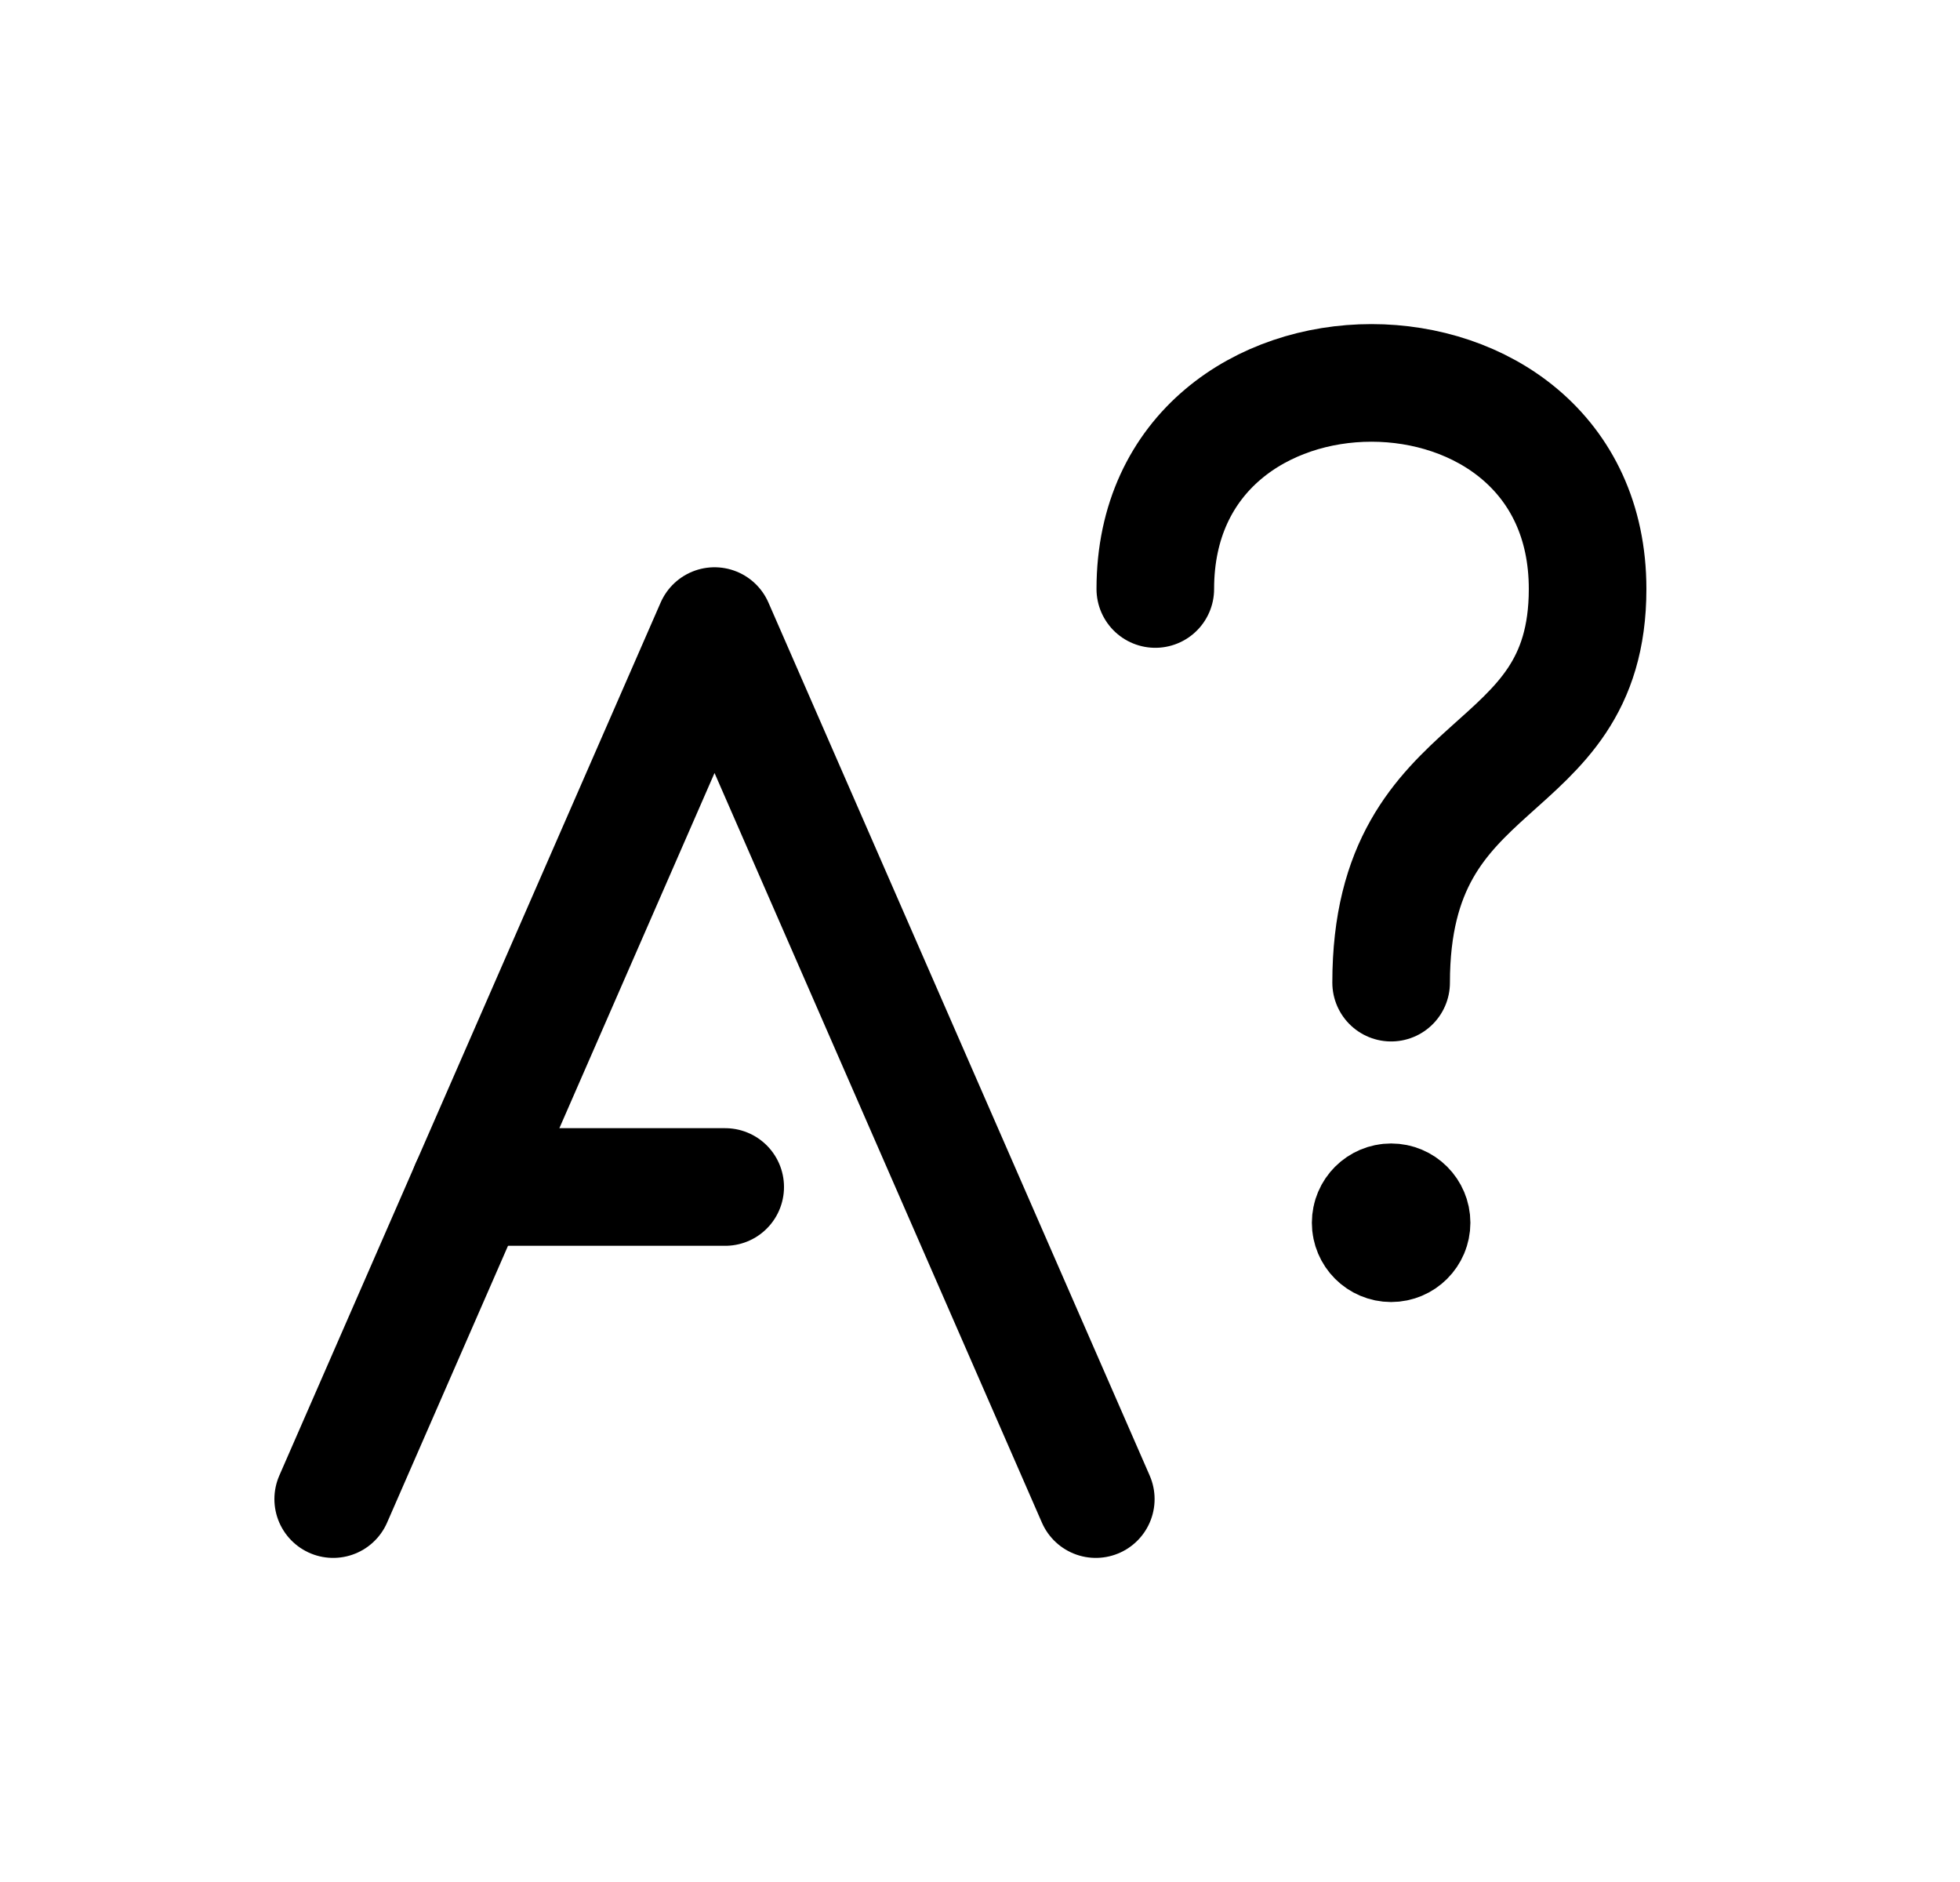 <svg width="25" height="24" viewBox="0 0 25 24" fill="none" xmlns="http://www.w3.org/2000/svg">
<path d="M14.736 7.511C14.736 4.007 20.25 4.007 20.25 7.511C20.25 10.026 17.744 9.518 17.744 12.531" stroke="black" stroke-width="1.5" stroke-linecap="round" stroke-linejoin="round"/>
<path d="M13.977 19.117L9.114 7.984L4.25 19.117" stroke="black" stroke-width="1.5" stroke-linecap="round" stroke-linejoin="round"/>
<path d="M5.989 15.137H9.25" stroke="black" stroke-width="1.5" stroke-linecap="round" stroke-linejoin="round"/>
<path d="M17.745 15.579V15.643M18.005 15.593C18.005 15.737 17.888 15.854 17.744 15.854C17.6 15.854 17.483 15.737 17.483 15.593C17.483 15.449 17.6 15.332 17.744 15.332C17.888 15.332 18.005 15.449 18.005 15.593Z" stroke="black" stroke-width="1.5" stroke-linecap="round" stroke-linejoin="round"/>
</svg>
